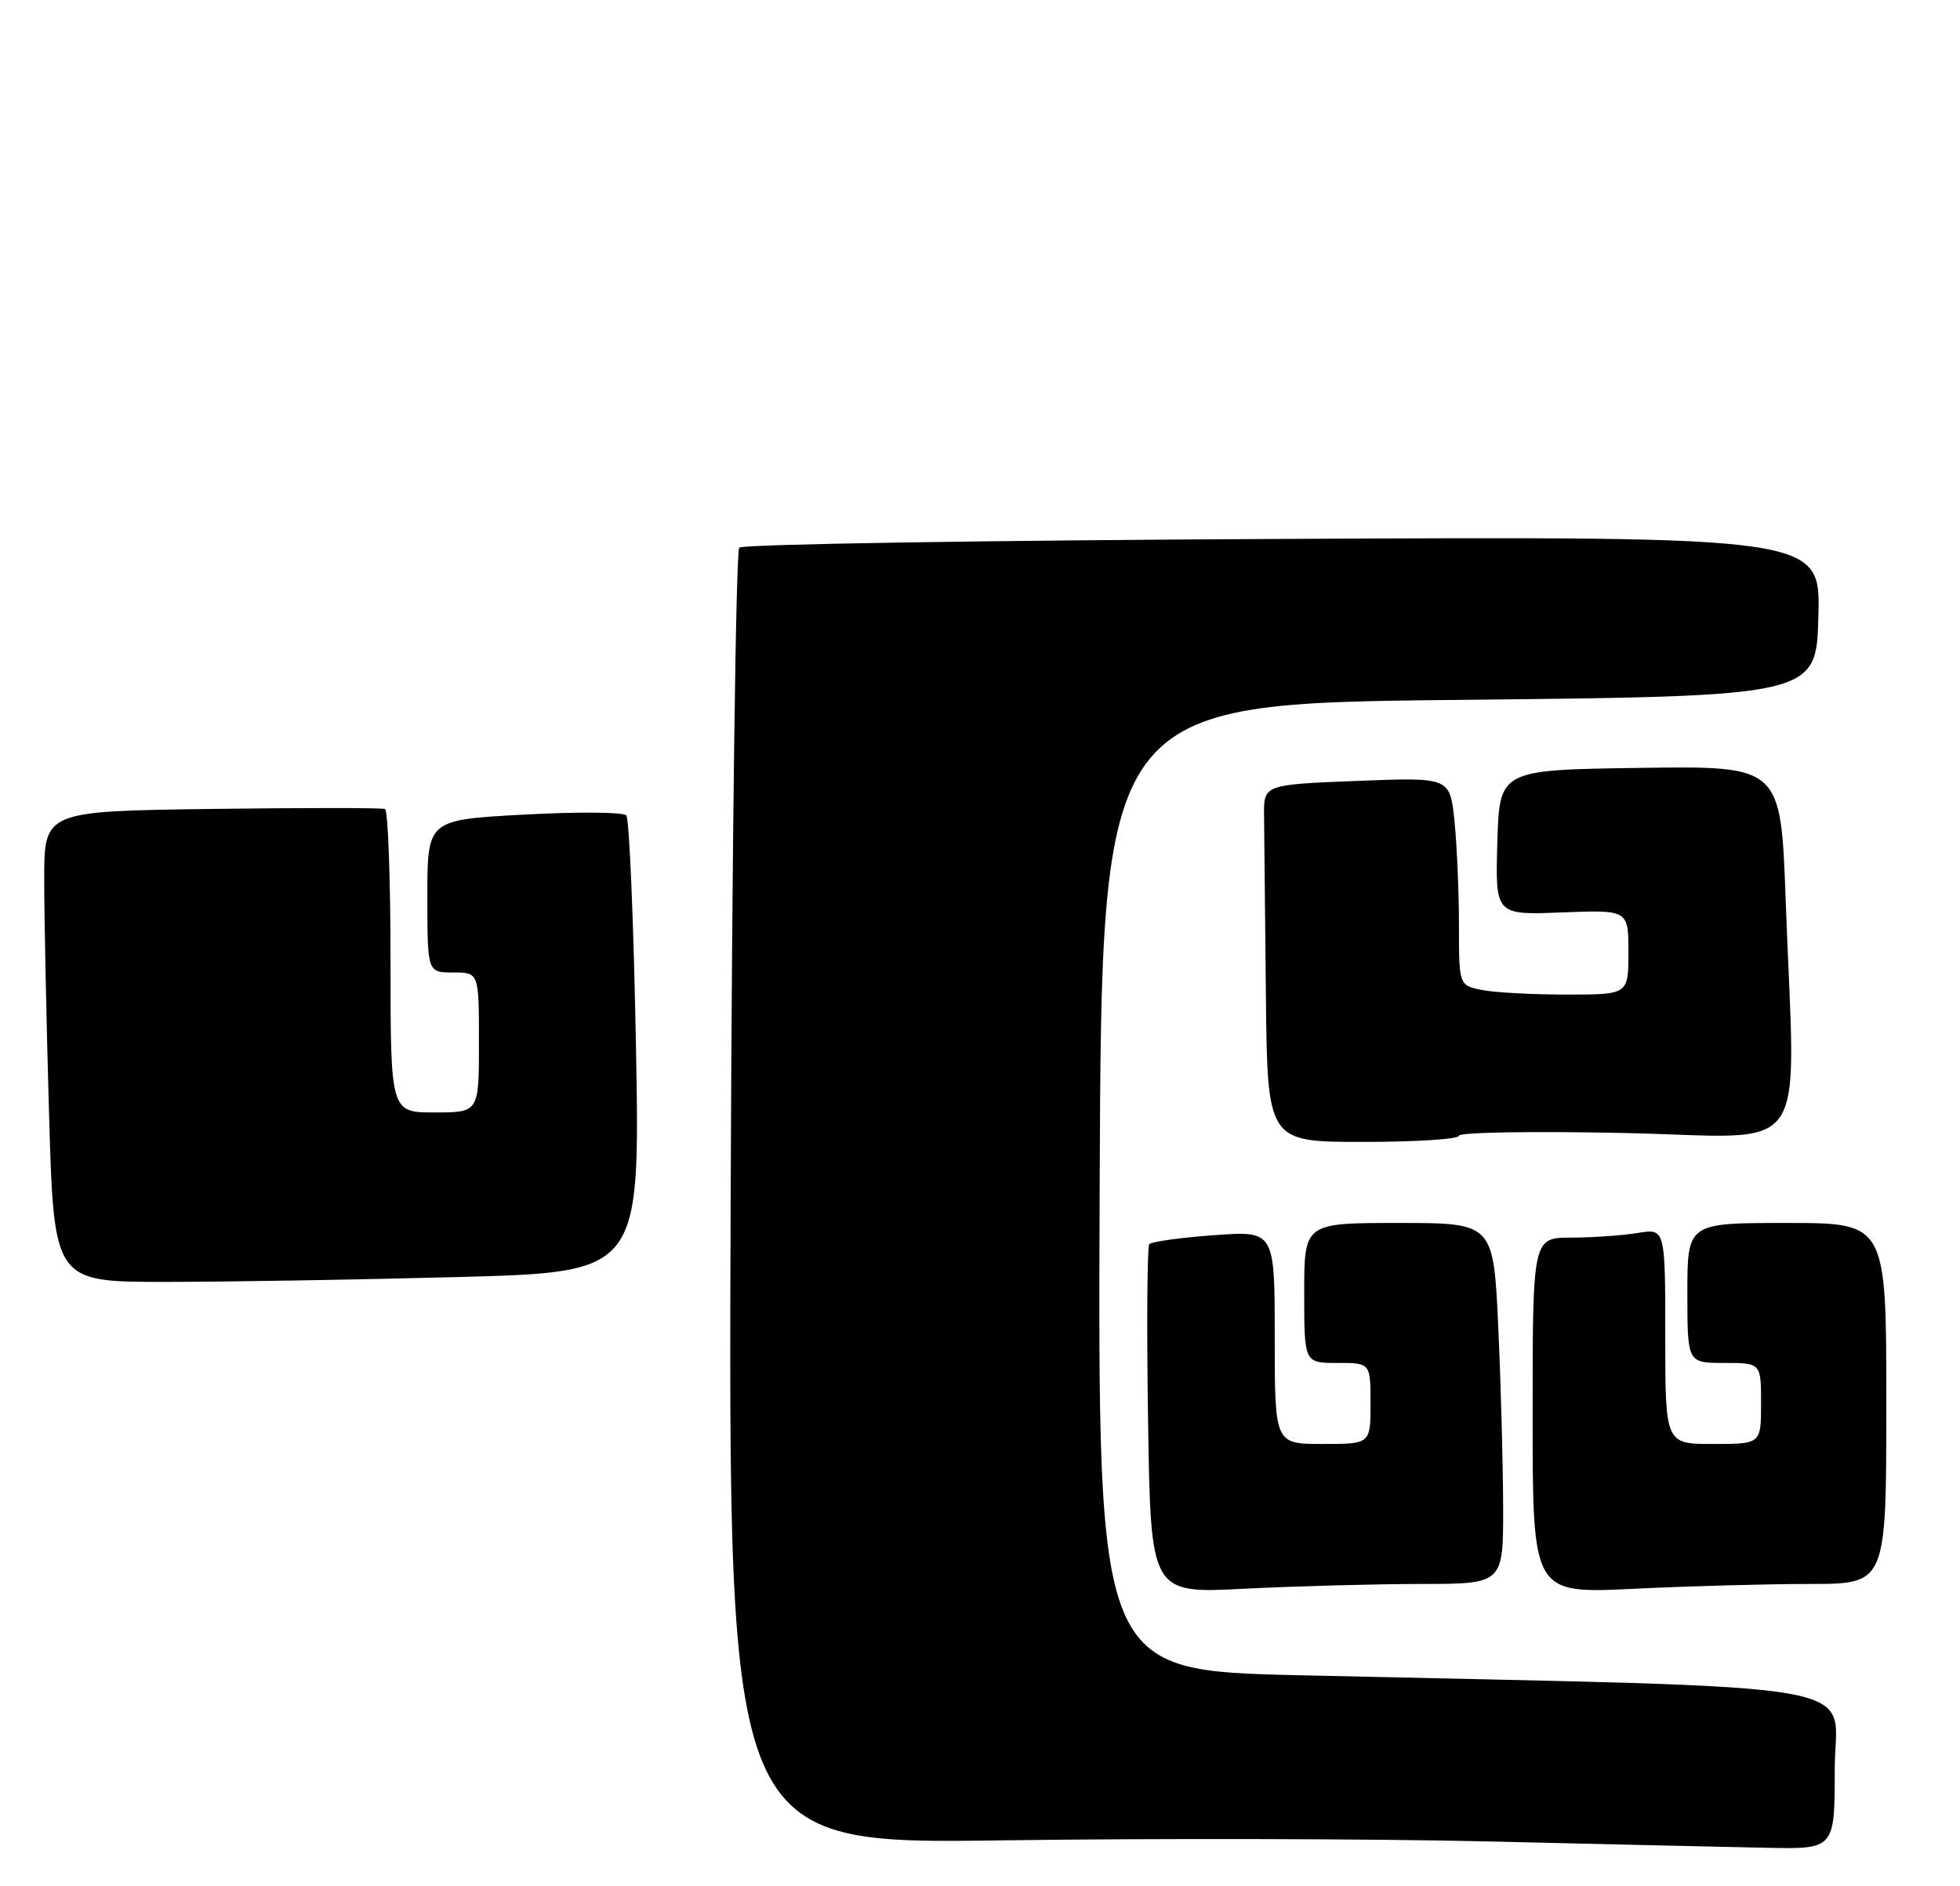 <?xml version="1.0" encoding="UTF-8" standalone="no"?>
<!DOCTYPE svg PUBLIC "-//W3C//DTD SVG 1.1//EN" "http://www.w3.org/Graphics/SVG/1.1/DTD/svg11.dtd" >
<svg xmlns="http://www.w3.org/2000/svg" xmlns:xlink="http://www.w3.org/1999/xlink" version="1.1" viewBox="0 0 266 256">
 <g >
 <path fill="currentColor"
d=" M 249.00 240.12 C 249.00 227.93 256.44 229.23 176.24 227.39 C 148.99 226.76 148.99 226.76 149.24 161.13 C 149.50 95.50 149.50 95.50 198.00 95.00 C 246.50 94.50 246.50 94.50 246.78 83.65 C 247.07 72.81 247.07 72.81 174.12 73.15 C 133.99 73.34 100.79 73.87 100.33 74.33 C 99.87 74.79 99.35 114.58 99.16 162.75 C 98.83 250.33 98.83 250.33 136.16 249.80 C 156.70 249.52 186.32 249.58 202.00 249.95 C 217.68 250.32 234.66 250.71 239.75 250.81 C 249.00 251.00 249.00 251.00 249.00 240.12 Z  M 192.75 215.00 C 204.00 215.00 204.00 215.00 204.00 204.75 C 203.99 199.11 203.70 188.09 203.34 180.25 C 202.69 166.00 202.69 166.00 189.84 166.00 C 177.00 166.00 177.00 166.00 177.00 175.50 C 177.00 185.00 177.00 185.00 181.50 185.00 C 186.00 185.00 186.00 185.00 186.00 190.50 C 186.00 196.00 186.00 196.00 179.50 196.00 C 173.00 196.00 173.00 196.00 173.00 181.53 C 173.00 167.06 173.00 167.06 164.75 167.66 C 160.21 167.99 156.26 168.54 155.98 168.88 C 155.69 169.22 155.61 180.03 155.81 192.90 C 156.17 216.30 156.17 216.30 168.83 215.65 C 175.80 215.30 186.56 215.01 192.75 215.00 Z  M 245.66 215.00 C 256.00 215.00 256.00 215.00 256.00 190.50 C 256.00 166.00 256.00 166.00 242.50 166.00 C 229.00 166.00 229.00 166.00 229.00 175.50 C 229.00 185.00 229.00 185.00 234.00 185.00 C 239.00 185.00 239.00 185.00 239.00 190.50 C 239.00 196.00 239.00 196.00 232.50 196.00 C 226.00 196.00 226.00 196.00 226.00 181.37 C 226.00 166.74 226.00 166.74 222.25 167.36 C 220.19 167.70 216.14 167.98 213.25 167.99 C 208.00 168.00 208.00 168.00 208.00 192.16 C 208.00 216.31 208.00 216.31 221.66 215.66 C 229.17 215.29 239.97 215.00 245.66 215.00 Z  M 62.19 173.34 C 86.87 172.68 86.87 172.68 86.31 142.09 C 86.00 125.27 85.41 111.13 85.00 110.68 C 84.59 110.22 78.35 110.18 71.13 110.57 C 58.00 111.28 58.00 111.28 58.00 121.64 C 58.00 132.00 58.00 132.00 61.50 132.00 C 65.00 132.00 65.00 132.00 65.00 141.50 C 65.00 151.00 65.00 151.00 59.00 151.00 C 53.00 151.00 53.00 151.00 53.00 130.56 C 53.00 119.32 52.66 109.98 52.25 109.81 C 51.84 109.64 41.26 109.64 28.75 109.80 C 6.00 110.11 6.00 110.11 6.00 119.39 C 6.00 124.50 6.30 138.87 6.66 151.34 C 7.32 174.00 7.32 174.00 22.41 174.00 C 30.71 174.00 48.61 173.70 62.19 173.34 Z  M 198.00 154.16 C 198.00 153.69 208.12 153.53 220.50 153.79 C 246.22 154.34 243.64 158.07 242.34 122.14 C 241.68 103.96 241.68 103.96 222.59 104.23 C 203.50 104.50 203.50 104.50 203.21 114.35 C 202.93 124.20 202.93 124.20 211.96 123.85 C 221.00 123.50 221.00 123.50 221.00 129.25 C 221.00 135.00 221.00 135.00 212.63 135.00 C 208.02 135.00 202.84 134.72 201.13 134.38 C 198.00 133.75 198.00 133.75 198.00 125.52 C 198.00 121.00 197.72 114.64 197.39 111.40 C 196.77 105.50 196.77 105.50 184.14 106.00 C 171.50 106.50 171.50 106.50 171.55 110.75 C 171.57 113.09 171.68 124.00 171.80 135.00 C 172.00 155.00 172.00 155.00 185.00 155.00 C 192.15 155.00 198.00 154.62 198.00 154.16 Z "/>
</g>
</svg>